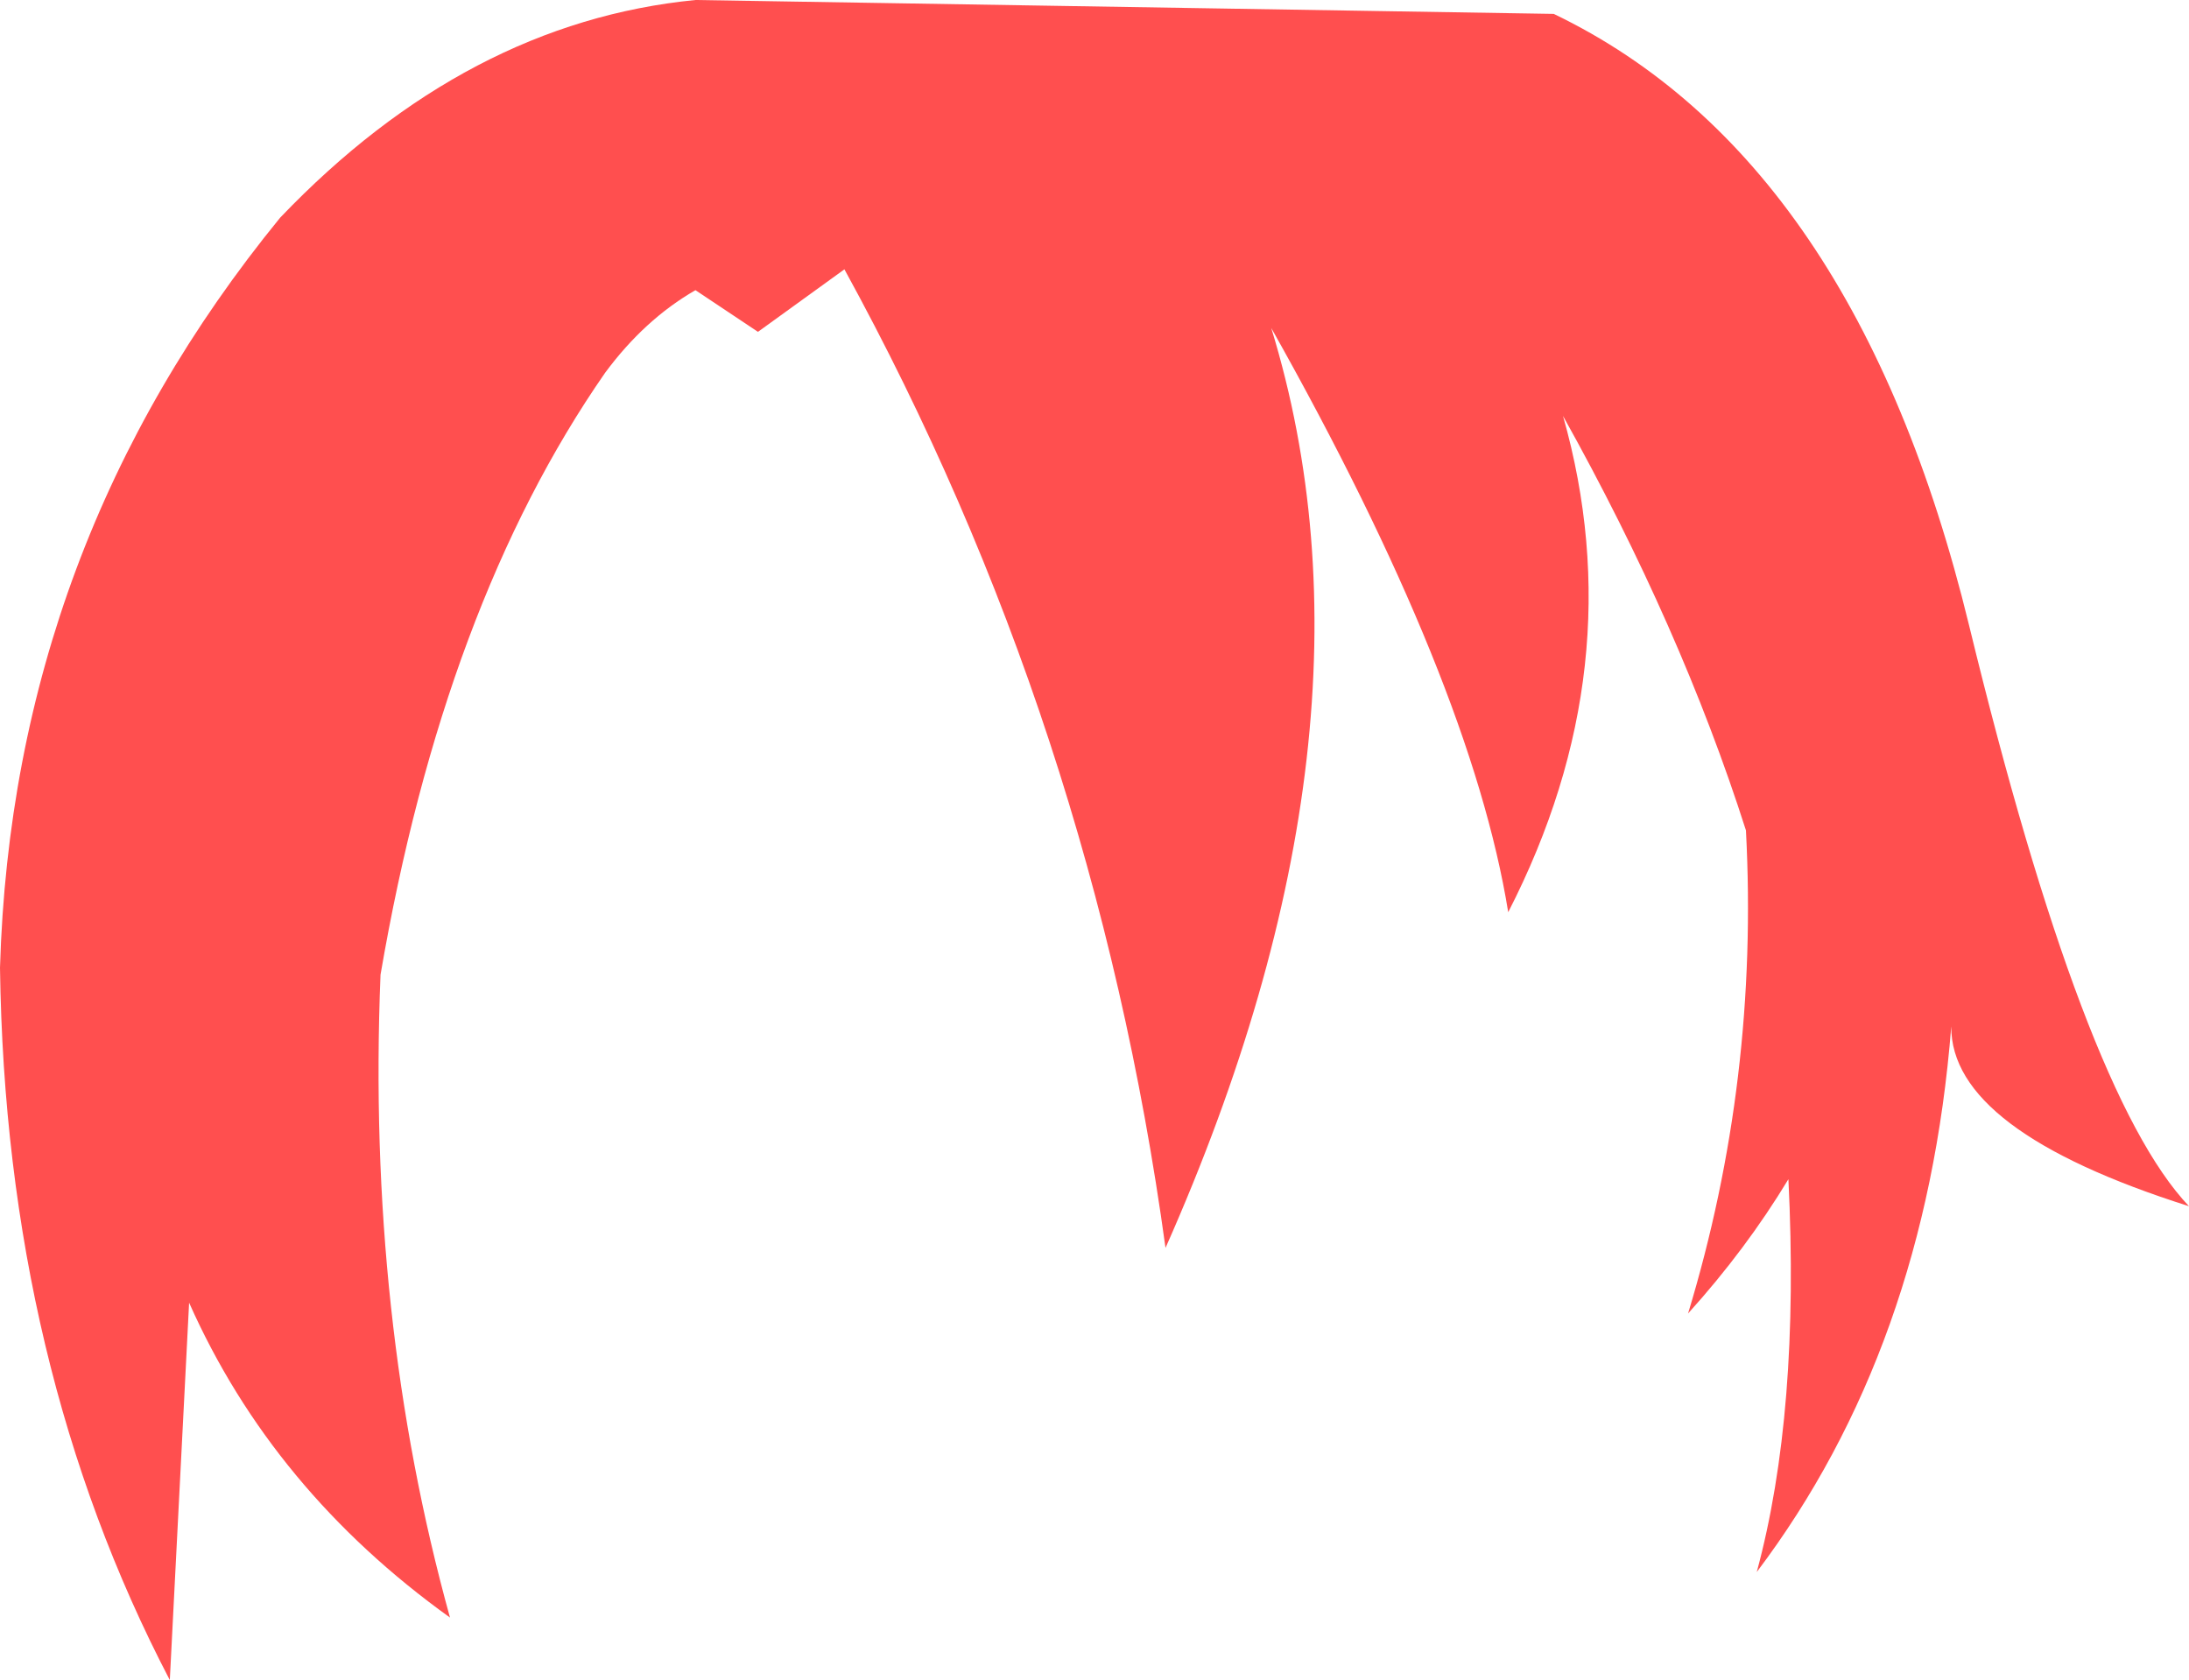 <?xml version="1.0" encoding="UTF-8" standalone="no"?>
<svg xmlns:xlink="http://www.w3.org/1999/xlink" height="108.85px" width="141.8px" xmlns="http://www.w3.org/2000/svg">
  <g transform="matrix(1.0, 0.0, 0.0, 1.0, 70.9, 54.4)">
    <path d="M29.75 -53.5 Q49.3 -44.1 56.65 -13.9 64.05 16.55 70.9 23.75 55.45 18.85 55.5 12.1 53.85 32.95 42.9 47.45 45.7 37.1 44.95 22.0 42.2 26.55 38.45 30.7 43.05 15.55 42.2 -0.6 38.0 -13.75 30.35 -27.45 34.95 -11.2 26.8 4.7 24.4 -10.15 11.45 -33.15 19.45 -7.05 4.6 26.45 -0.05 -7.5 -16.2 -36.95 L-21.8 -32.9 -25.85 -35.6 Q-29.15 -33.7 -31.7 -30.25 -42.15 -15.2 -46.25 8.75 -47.15 30.9 -41.75 50.4 -53.25 42.15 -58.65 30.0 L-59.9 54.45 Q-70.55 34.05 -70.9 8.3 -70.1 -19.05 -52.75 -40.3 -40.65 -52.95 -25.85 -54.4 L29.75 -53.5" fill="#ff4f4f" fill-rule="evenodd" stroke="none"/>
  </g>
</svg>
